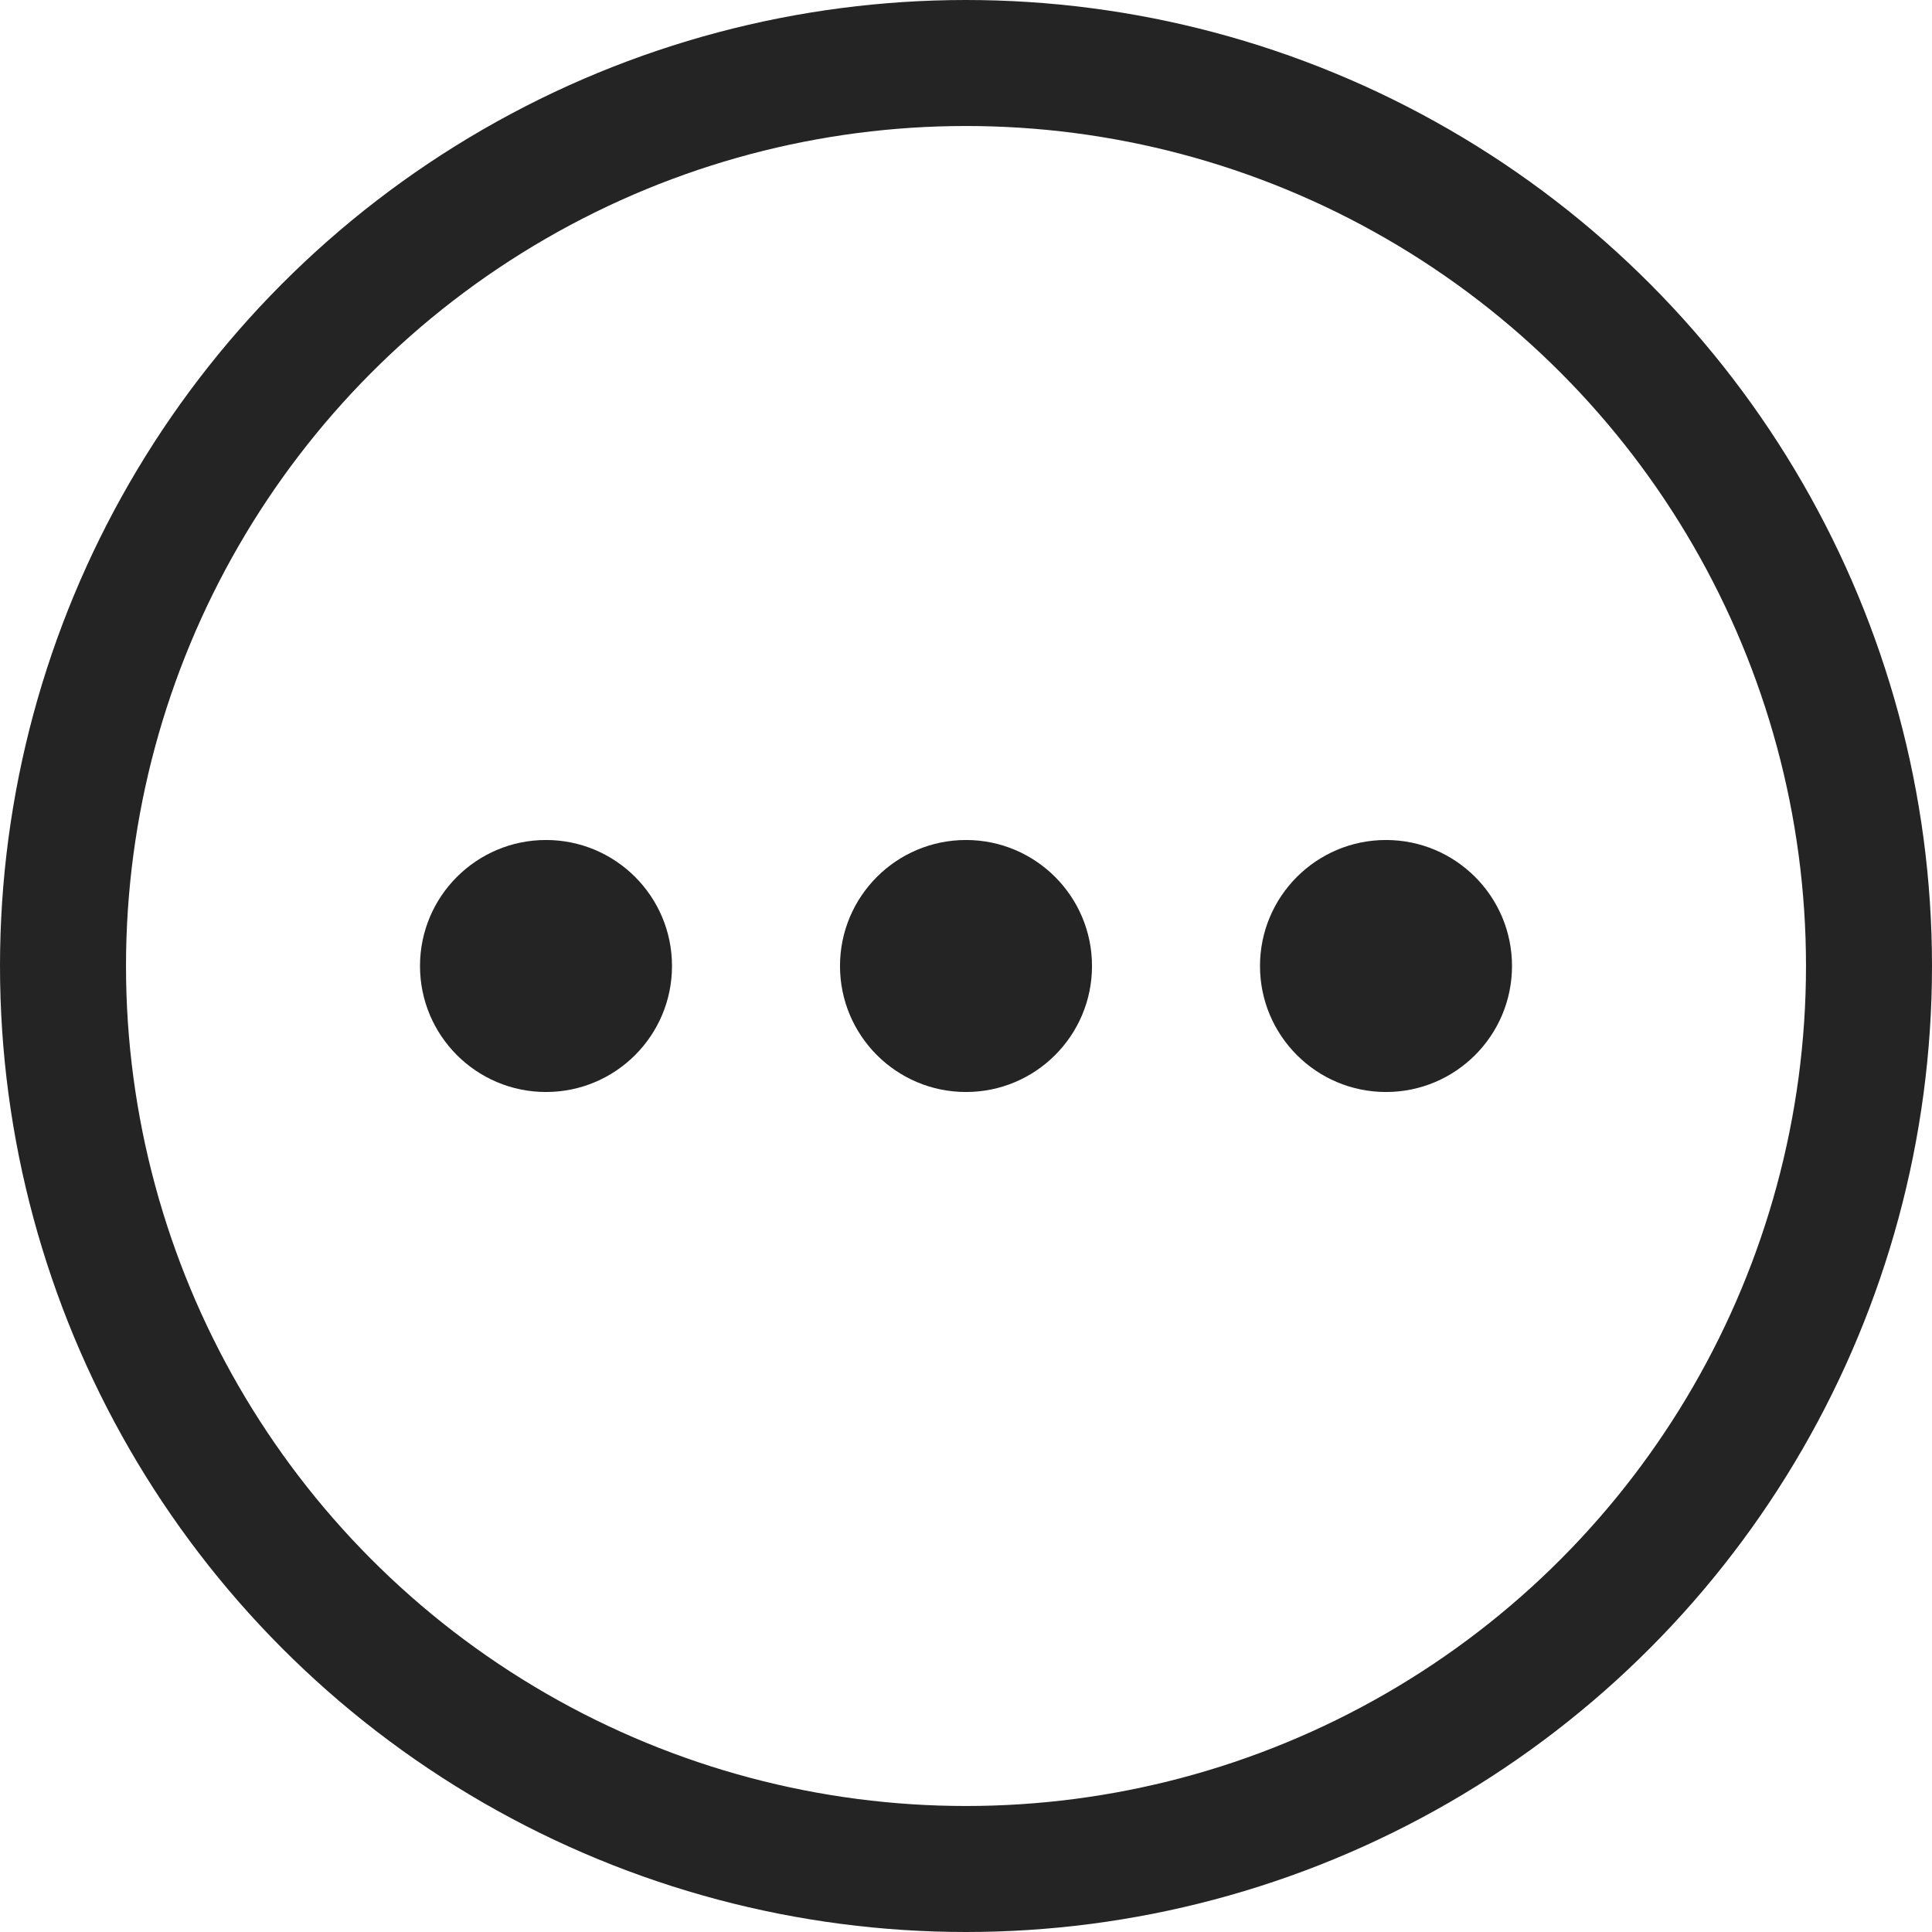 <svg width="23" height="23" viewBox="0 0 23 23" fill="none" xmlns="http://www.w3.org/2000/svg">
<circle cx="11.5" cy="11.5" r="10.75" stroke="#242424" stroke-width="1.5"/>
<circle cx="6.5" cy="11.5" r="1.5" fill="#242424"/>
<circle cx="11.5" cy="11.5" r="1.5" fill="#242424"/>
<circle cx="16.5" cy="11.5" r="1.5" fill="#242424"/>
</svg>
